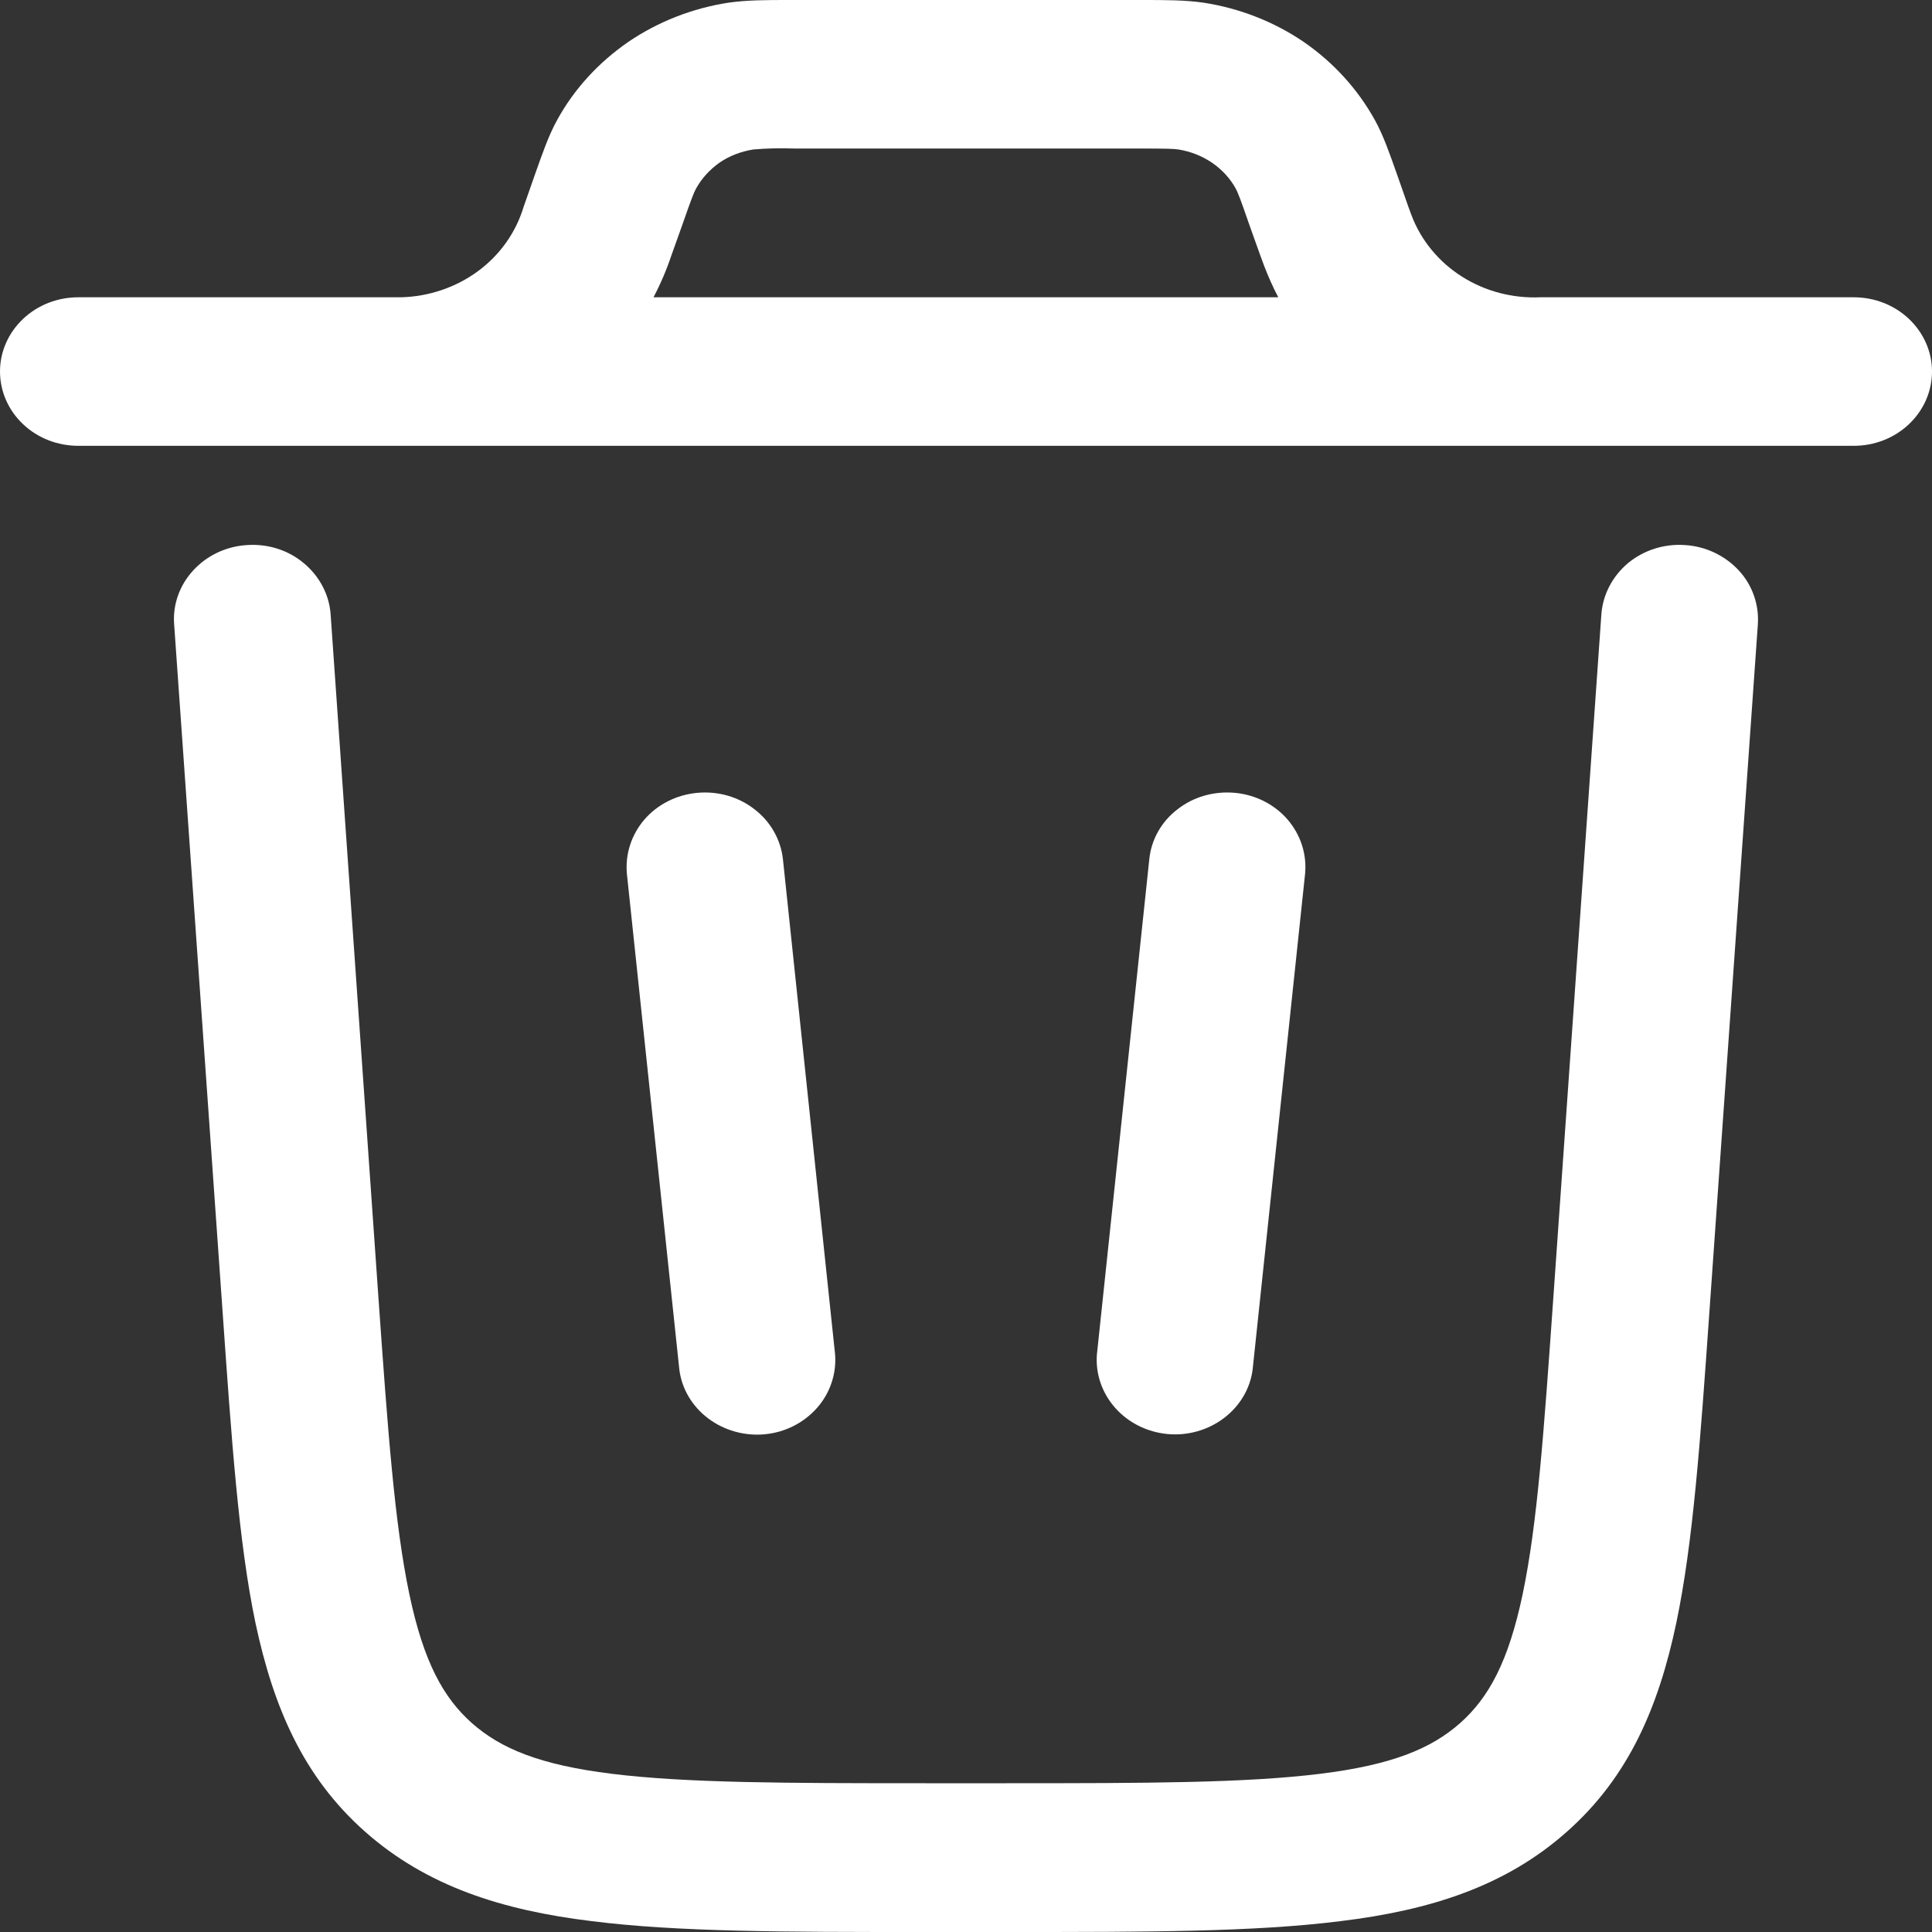 <svg width="8" height="8" viewBox="0 0 8 8" fill="none" xmlns="http://www.w3.org/2000/svg">
<rect x="0" y="0" width="8" height="8" fill="#333333" stroke="none"/>
<path fill-rule="evenodd" clip-rule="evenodd" d="M3.269 0H4.731C4.825 0 4.906 4.73781e-08 4.983 0.011C5.133 0.034 5.276 0.09 5.399 0.174C5.522 0.259 5.622 0.369 5.693 0.497C5.729 0.562 5.754 0.636 5.784 0.72L5.832 0.857L5.845 0.892C5.884 0.995 5.957 1.084 6.053 1.145C6.149 1.206 6.263 1.236 6.378 1.231H7.676C7.762 1.231 7.844 1.263 7.905 1.321C7.966 1.379 8 1.457 8 1.538C8 1.62 7.966 1.698 7.905 1.756C7.844 1.814 7.762 1.846 7.676 1.846H0.324C0.238 1.846 0.156 1.814 0.095 1.756C0.034 1.698 0 1.62 0 1.538C0 1.457 0.034 1.379 0.095 1.321C0.156 1.263 0.238 1.231 0.324 1.231H1.661C1.776 1.228 1.888 1.19 1.979 1.123C2.07 1.056 2.136 0.963 2.168 0.857L2.216 0.72C2.246 0.636 2.271 0.562 2.307 0.497C2.377 0.369 2.478 0.259 2.601 0.174C2.724 0.09 2.867 0.034 3.017 0.011C3.094 4.73781e-08 3.175 0 3.269 0M2.706 1.231C2.736 1.174 2.761 1.115 2.781 1.055L2.825 0.932C2.864 0.82 2.873 0.798 2.882 0.781C2.906 0.738 2.939 0.702 2.98 0.673C3.021 0.645 3.069 0.627 3.119 0.619C3.175 0.614 3.232 0.613 3.288 0.615H4.711C4.835 0.615 4.861 0.616 4.88 0.619C4.93 0.627 4.978 0.646 5.019 0.674C5.06 0.702 5.094 0.739 5.117 0.781C5.126 0.798 5.135 0.82 5.174 0.933L5.218 1.056L5.235 1.102C5.252 1.146 5.271 1.189 5.293 1.231H2.706Z" fill="white"/>
<path d="M1.369 2.543C1.363 2.462 1.323 2.386 1.258 2.332C1.194 2.278 1.109 2.251 1.023 2.257C0.937 2.262 0.857 2.3 0.801 2.361C0.744 2.422 0.715 2.503 0.721 2.584L0.922 5.436C0.959 5.962 0.988 6.387 1.058 6.721C1.132 7.068 1.255 7.357 1.511 7.584C1.767 7.811 2.08 7.91 2.45 7.955C2.805 8 3.254 8 3.81 8H4.19C4.746 8 5.195 8 5.551 7.955C5.92 7.91 6.233 7.812 6.489 7.584C6.745 7.357 6.868 7.067 6.941 6.721C7.011 6.388 7.041 5.962 7.078 5.436L7.279 2.584C7.284 2.503 7.256 2.422 7.199 2.361C7.142 2.3 7.062 2.262 6.977 2.257C6.891 2.251 6.806 2.278 6.741 2.332C6.677 2.386 6.637 2.462 6.631 2.543L6.432 5.374C6.393 5.926 6.366 6.311 6.305 6.601C6.246 6.882 6.164 7.03 6.046 7.135C5.927 7.24 5.766 7.308 5.466 7.345C5.158 7.383 4.751 7.384 4.167 7.384H3.833C3.249 7.384 2.842 7.383 2.534 7.345C2.234 7.308 2.073 7.24 1.954 7.135C1.836 7.03 1.754 6.882 1.695 6.601C1.634 6.311 1.606 5.926 1.567 5.373L1.369 2.543Z" fill="white"/>
<path d="M2.887 3.283C2.972 3.275 3.058 3.299 3.124 3.351C3.191 3.402 3.233 3.477 3.242 3.558L3.458 5.609C3.464 5.689 3.437 5.769 3.383 5.83C3.328 5.892 3.251 5.931 3.167 5.939C3.083 5.947 2.998 5.923 2.932 5.873C2.866 5.823 2.823 5.751 2.813 5.671L2.596 3.62C2.588 3.538 2.614 3.457 2.668 3.394C2.722 3.331 2.801 3.291 2.887 3.283ZM5.114 3.283C5.199 3.291 5.278 3.331 5.332 3.394C5.386 3.457 5.412 3.538 5.404 3.619L5.187 5.67C5.177 5.75 5.134 5.822 5.068 5.872C5.002 5.922 4.918 5.946 4.834 5.938C4.75 5.93 4.672 5.891 4.618 5.83C4.563 5.768 4.536 5.689 4.542 5.609L4.759 3.558C4.767 3.477 4.809 3.402 4.876 3.351C4.942 3.299 5.028 3.275 5.114 3.283Z" fill="white"/>
</svg>

